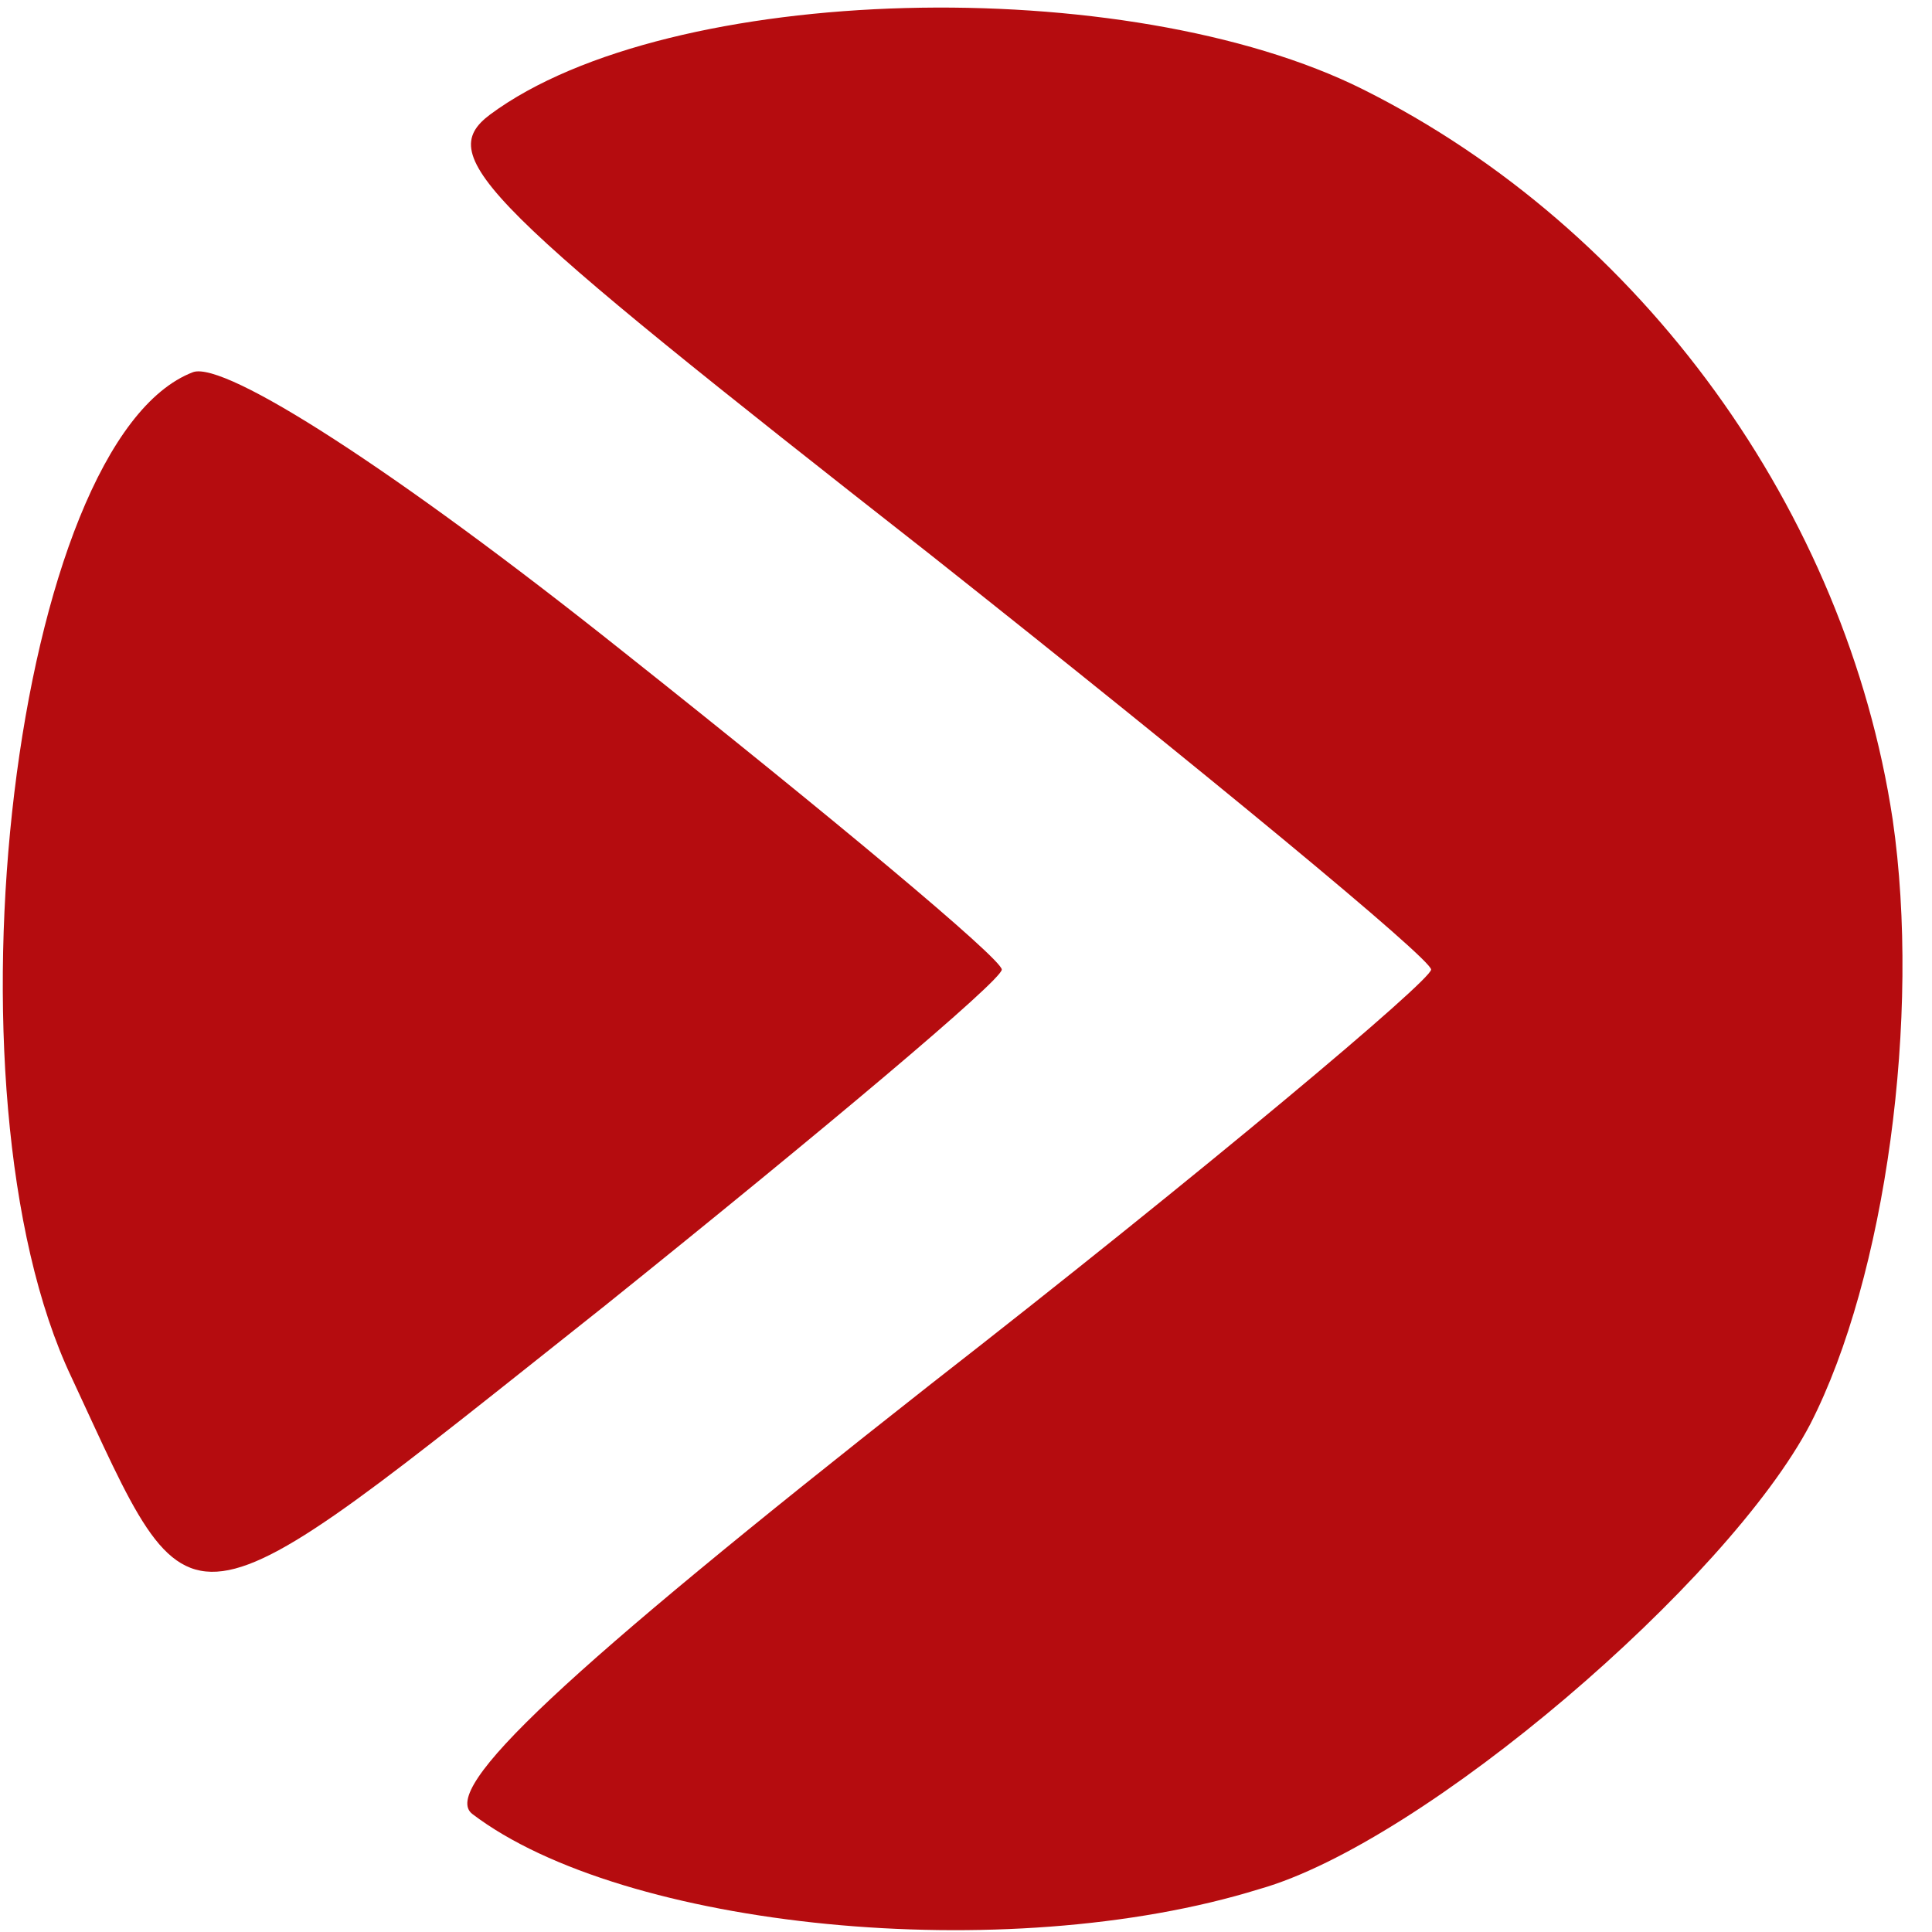 <?xml version="1.0" standalone="no"?>
<!DOCTYPE svg PUBLIC "-//W3C//DTD SVG 20010904//EN"
 "http://www.w3.org/TR/2001/REC-SVG-20010904/DTD/svg10.dtd">
<svg version="1.0" xmlns="http://www.w3.org/2000/svg"
 width="54pt" height="54pt" viewBox="0 0 54 54"
 preserveAspectRatio="xMidYMid meet">

<g transform="rotate(90, 27,27) translate(0,54) scale(0.1,-0.1) "
fill="#b50c0f" stroke="none">
<path d="M229 529 c-86 -13 -165 -70 -204 -148 -33 -66 -30 -194 7 -244 12
-16 25 -2 123 123 61 77 113 140 116 140 3 0 56 -63 116 -140 81 -103 113
-137 120 -128 32 42 43 149 21 220 -13 46 -86 131 -130 154 -41 21 -114 31
-169 23z"/>
<path d="M182 174 c-51 -64 -81 -111 -78 -120 19 -50 201 -72 281 -34 75 35
76 28 -20 149 -49 61 -91 111 -94 111 -3 0 -43 -48 -89 -106z"/>
</g>
</svg>
